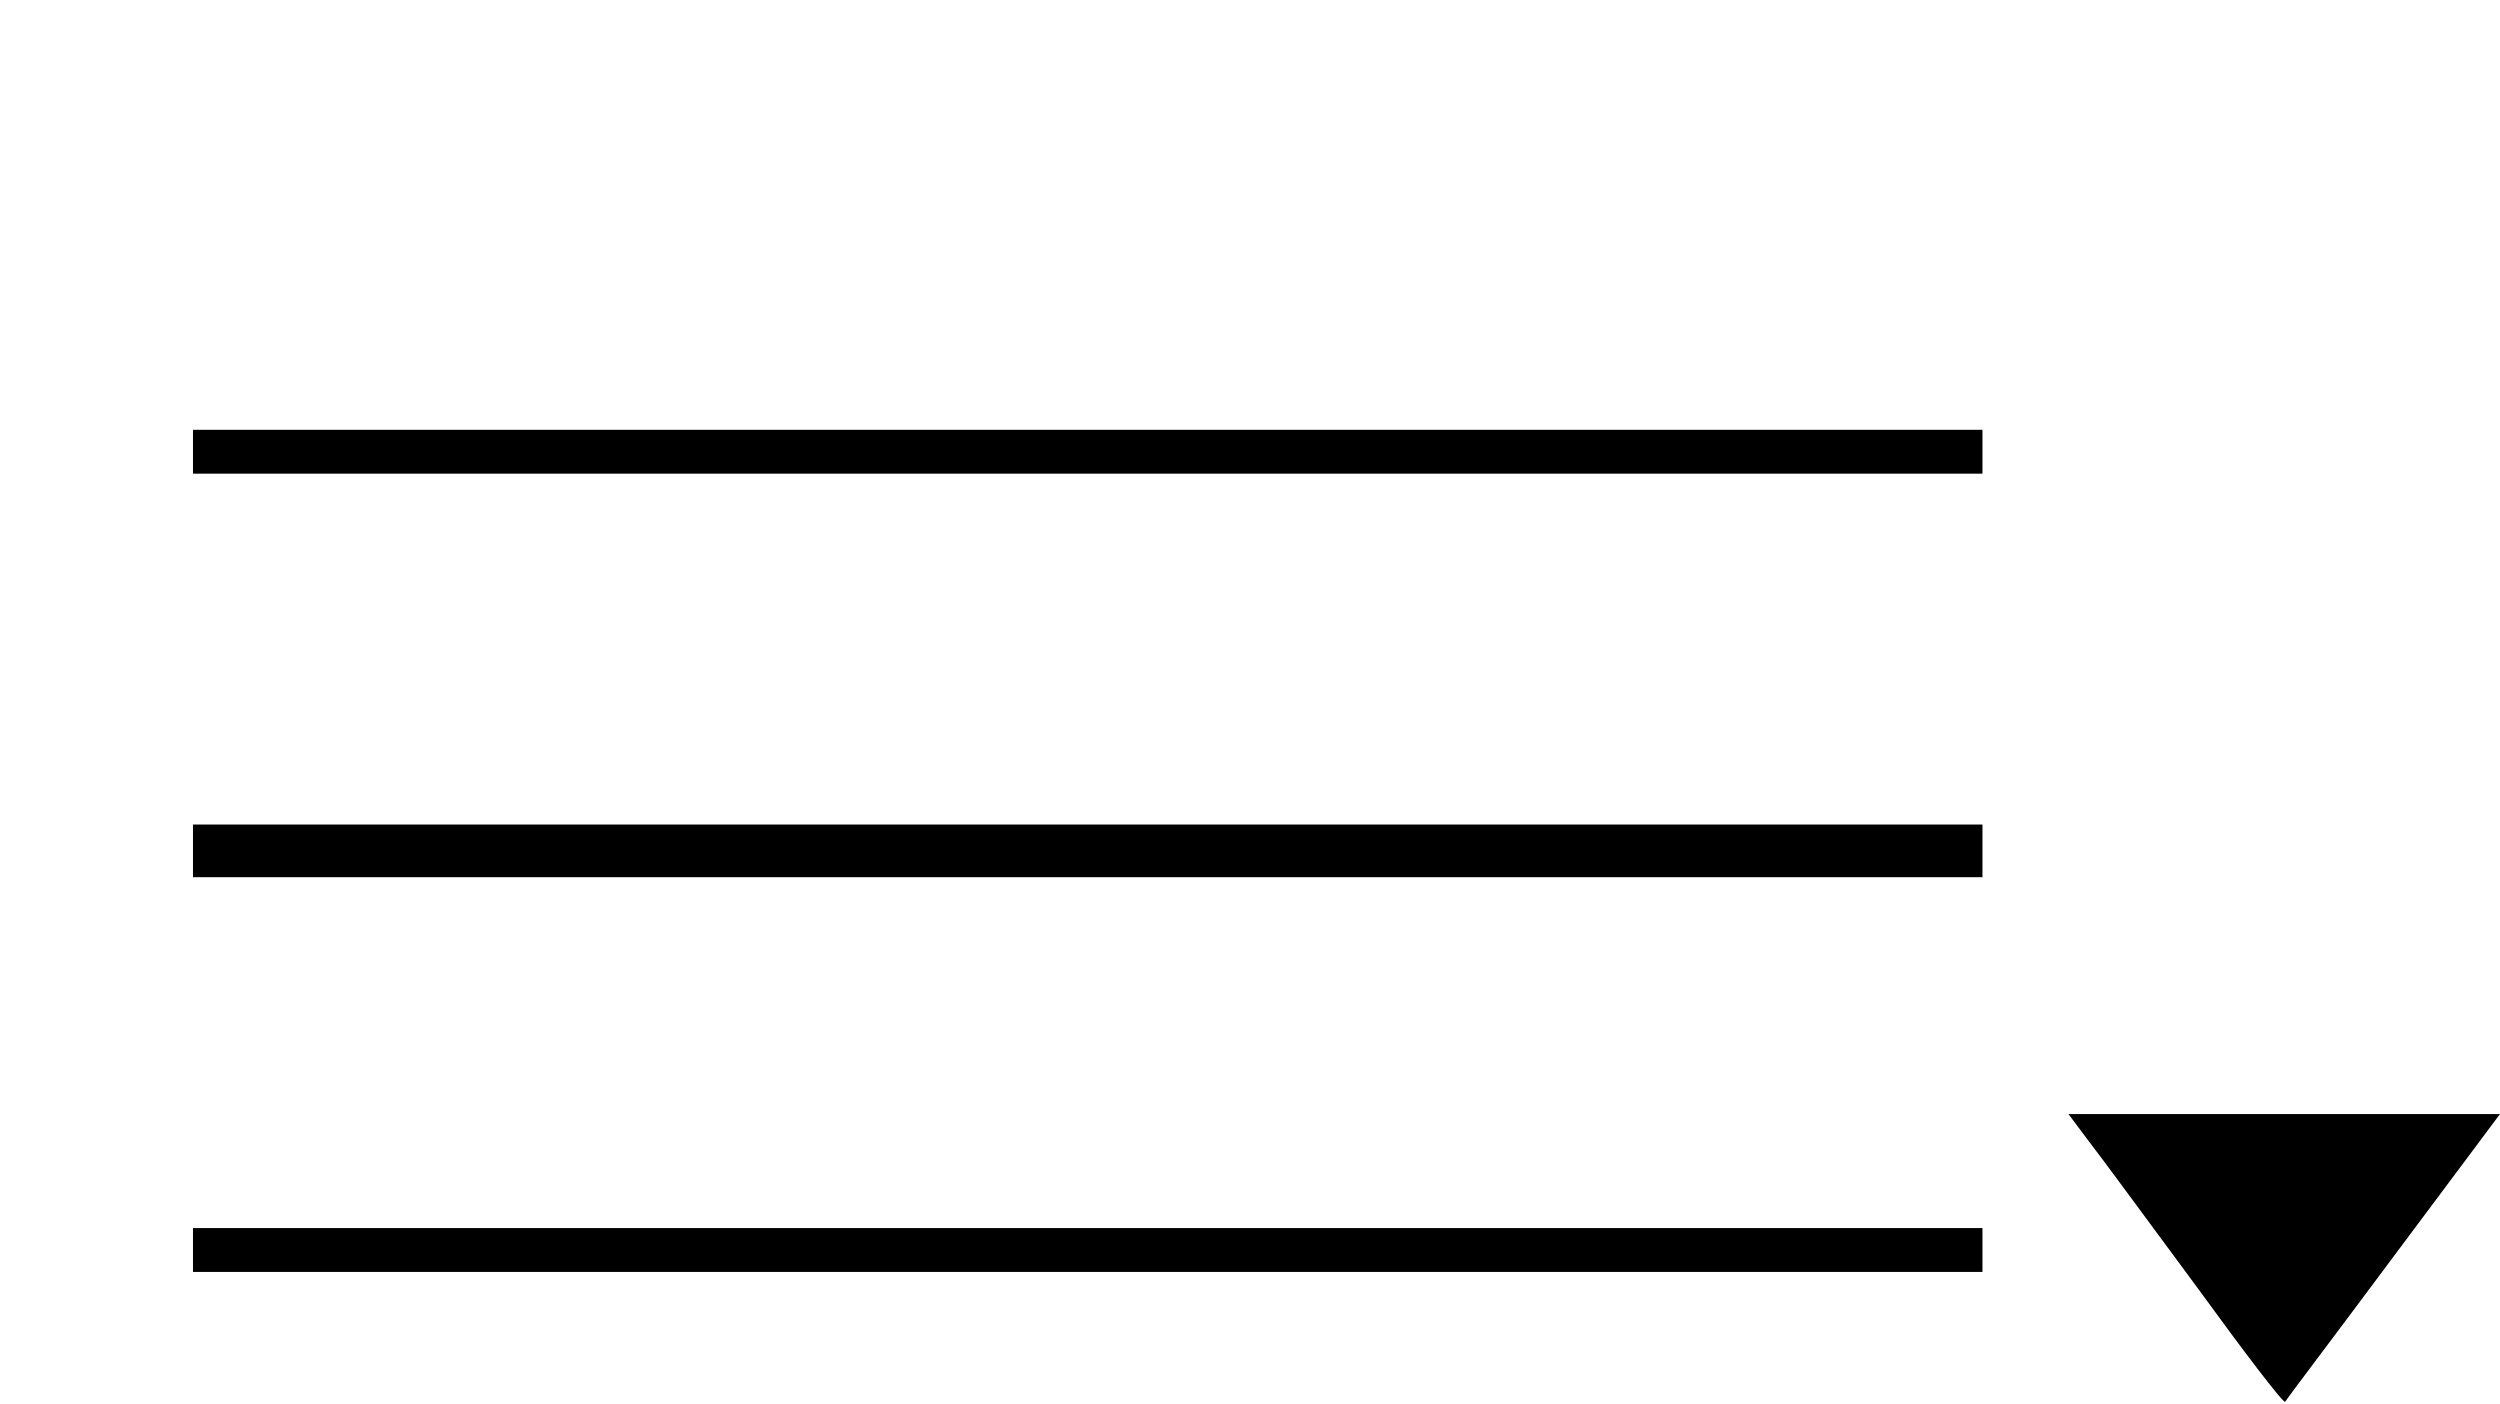 <svg version="1.0" xmlns="http://www.w3.org/2000/svg" width="380" height="213.333" viewBox="0 0 285 160"><path d="M22 51.5V54h204v-5H22v2.5zM22 97v3h204v-6H22v3zM238.2 130.2c1.4 1.8 6.9 9.3 12.3 16.6 5.3 7.3 9.8 13.2 10 13 .1-.2 5.7-7.6 12.4-16.6L285 127h-49.2l2.4 3.2zM22 142.5v2.5h204v-5H22v2.5z"/></svg>